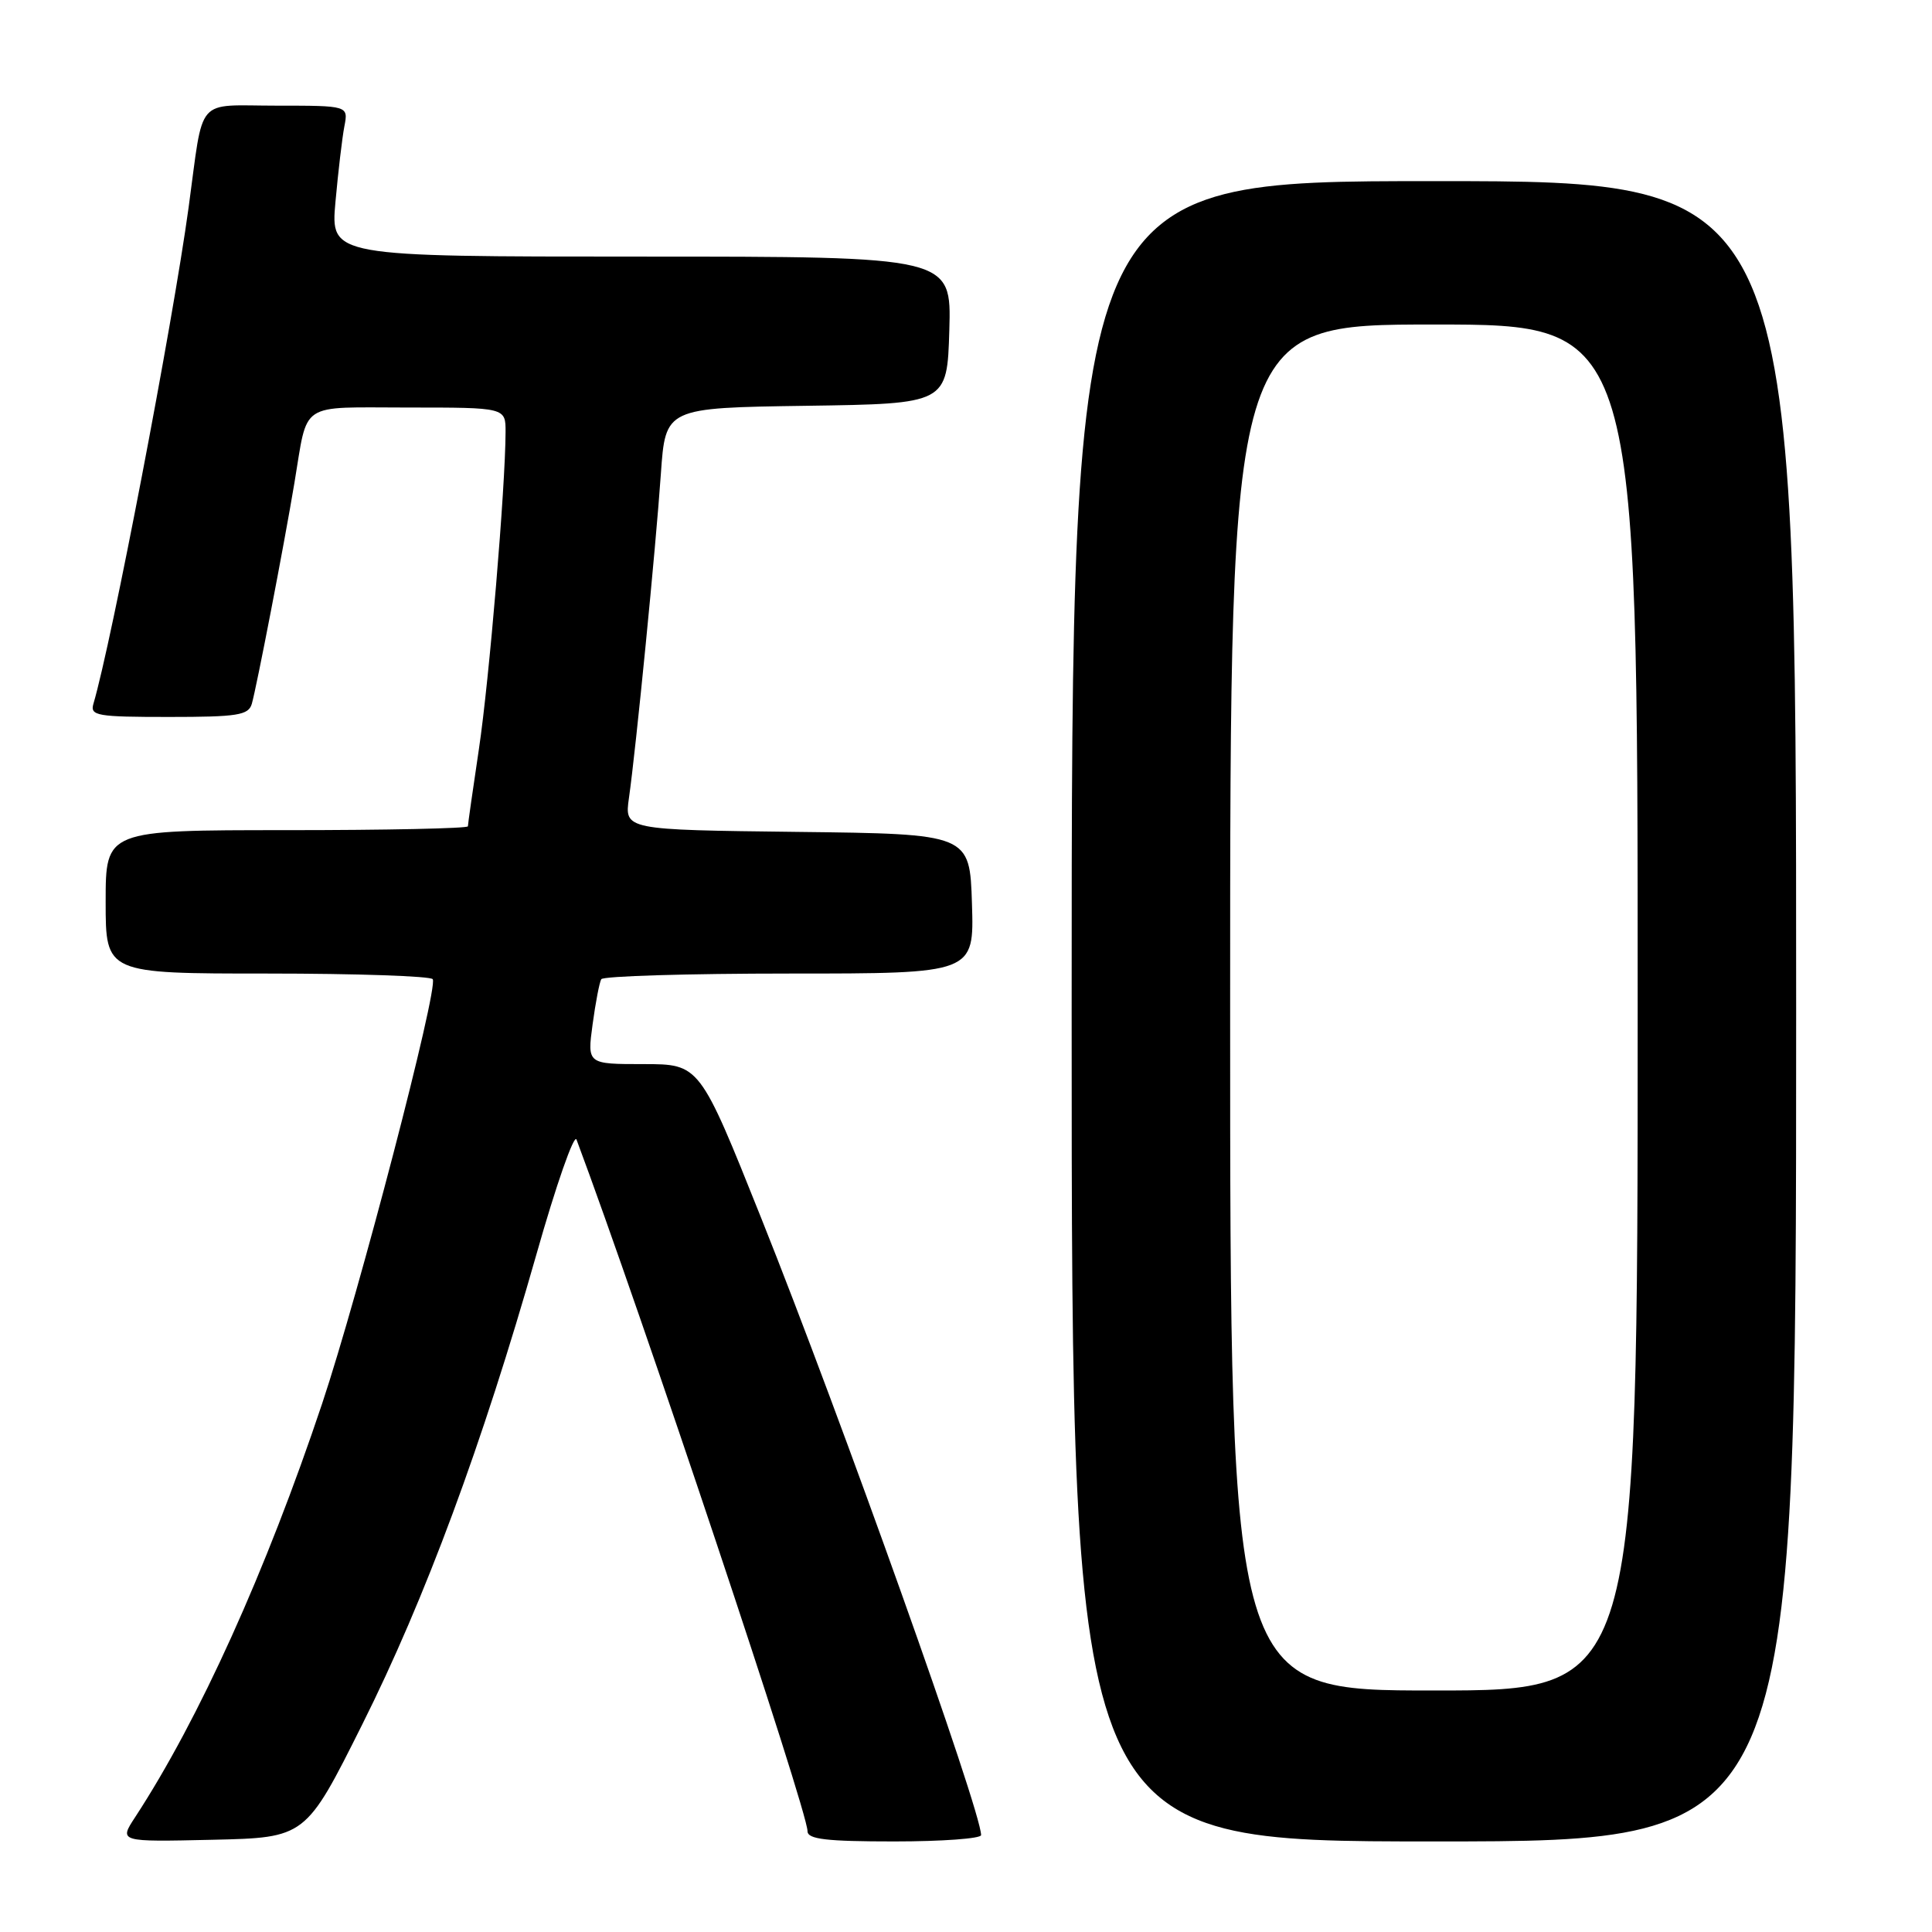 <?xml version="1.0" encoding="UTF-8" standalone="no"?>
<!DOCTYPE svg PUBLIC "-//W3C//DTD SVG 1.1//EN" "http://www.w3.org/Graphics/SVG/1.1/DTD/svg11.dtd" >
<svg xmlns="http://www.w3.org/2000/svg" xmlns:xlink="http://www.w3.org/1999/xlink" version="1.1" viewBox="0 0 256 256">
 <g >
 <path fill="currentColor"
d=" M 48.00 228.50 C 56.34 211.83 63.89 191.45 71.07 166.24 C 73.68 157.03 76.08 150.18 76.39 151.00 C 84.91 173.77 107.00 239.90 107.00 242.64 C 107.00 243.71 109.49 244.00 118.50 244.00 C 124.83 244.00 130.00 243.62 130.00 243.16 C 130.00 239.93 111.51 188.04 100.86 161.39 C 92.71 141.00 92.71 141.00 85.26 141.00 C 77.81 141.00 77.81 141.00 78.52 135.75 C 78.91 132.86 79.43 130.16 79.67 129.75 C 79.92 129.34 91.13 129.00 104.60 129.00 C 129.08 129.00 129.08 129.00 128.79 119.75 C 128.50 110.50 128.50 110.50 105.62 110.23 C 82.74 109.96 82.74 109.96 83.34 105.73 C 84.27 99.21 86.90 72.52 87.57 62.77 C 88.18 54.04 88.18 54.04 106.84 53.77 C 125.50 53.50 125.50 53.50 125.79 43.75 C 126.07 34.00 126.07 34.00 84.93 34.00 C 43.80 34.00 43.80 34.00 44.45 26.75 C 44.81 22.76 45.34 18.26 45.63 16.75 C 46.16 14.00 46.16 14.00 36.66 14.00 C 25.75 14.00 27.04 12.51 24.99 27.50 C 22.88 42.93 14.78 85.14 12.38 93.25 C 11.91 94.84 12.83 95.00 22.37 95.00 C 31.51 95.00 32.93 94.77 33.37 93.25 C 34.01 91.00 37.60 72.45 39.01 64.00 C 40.85 53.05 39.41 54.00 54.07 54.00 C 67.00 54.00 67.00 54.00 66.99 57.25 C 66.97 64.58 64.82 90.15 63.46 99.24 C 62.66 104.60 62.00 109.21 62.00 109.49 C 62.00 109.77 51.20 110.00 38.00 110.00 C 14.00 110.00 14.00 110.00 14.00 119.50 C 14.00 129.00 14.00 129.00 35.44 129.00 C 47.23 129.00 57.09 129.34 57.34 129.75 C 58.10 130.98 47.54 171.45 42.68 186.00 C 35.24 208.21 26.40 227.78 17.91 240.78 C 15.76 244.06 15.76 244.06 28.13 243.78 C 40.50 243.50 40.50 243.50 48.00 228.50 Z  M 238.00 134.00 C 238.00 24.00 238.00 24.00 190.00 24.00 C 142.00 24.00 142.00 24.00 142.00 134.00 C 142.00 244.00 142.00 244.00 190.00 244.00 C 238.00 244.00 238.00 244.00 238.00 134.00 Z  M 163.00 133.50 C 163.00 43.00 163.00 43.00 190.00 43.00 C 217.00 43.00 217.00 43.00 217.00 133.50 C 217.00 224.00 217.00 224.00 190.00 224.00 C 163.00 224.00 163.00 224.00 163.00 133.50 Z "/>
</g>
</svg>